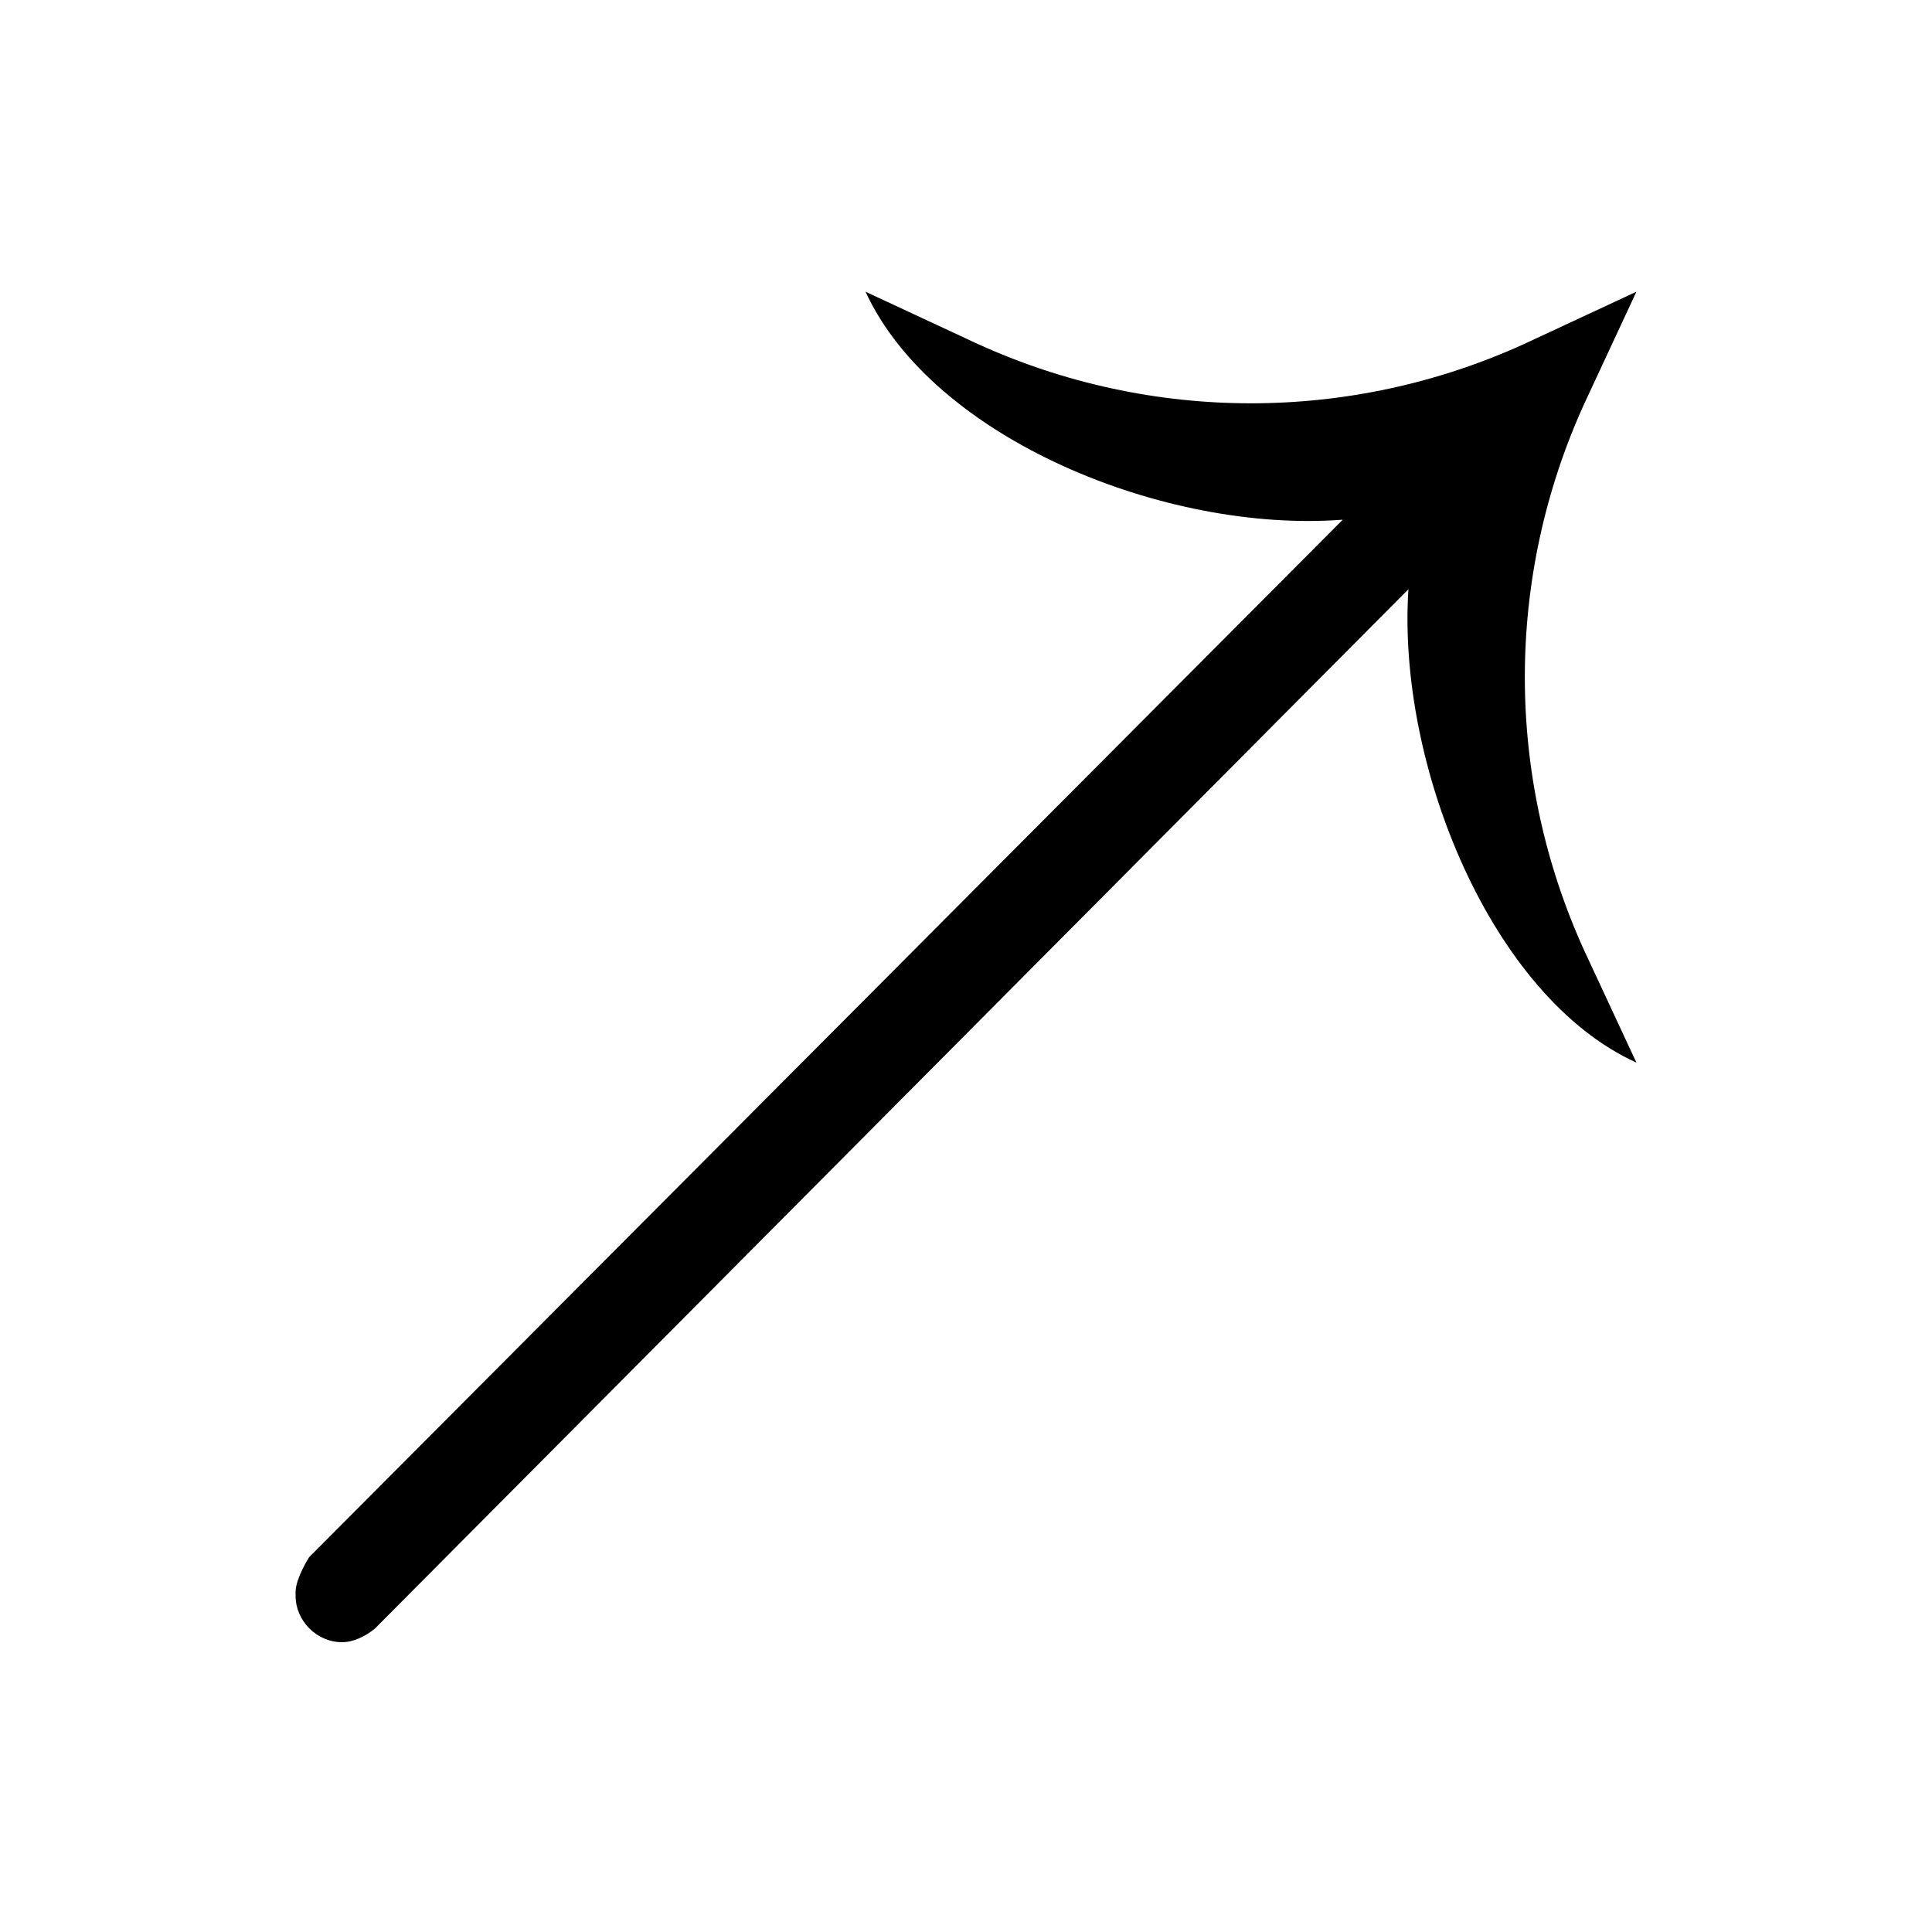 <?xml version="1.0" encoding="UTF-8"?>
<svg id="Layer_1" data-name="Layer 1" xmlns="http://www.w3.org/2000/svg" viewBox="0 0 10 10">
  <path d="M5.06,1.78l-.58-.27c.35,.76,1.55,1.25,2.47,1.18L1.6,8.06s-.07,.11-.07,.18v.02c0,.13,.11,.24,.24,.24,.06,0,.12-.03,.17-.07L7.29,3.05c-.06,.91,.43,2.11,1.18,2.45l-.27-.58c-.41-.9-.41-1.93,0-2.83l.27-.58-.58,.27c-.9,.41-1.93,.41-2.83,0Z"/>
</svg>